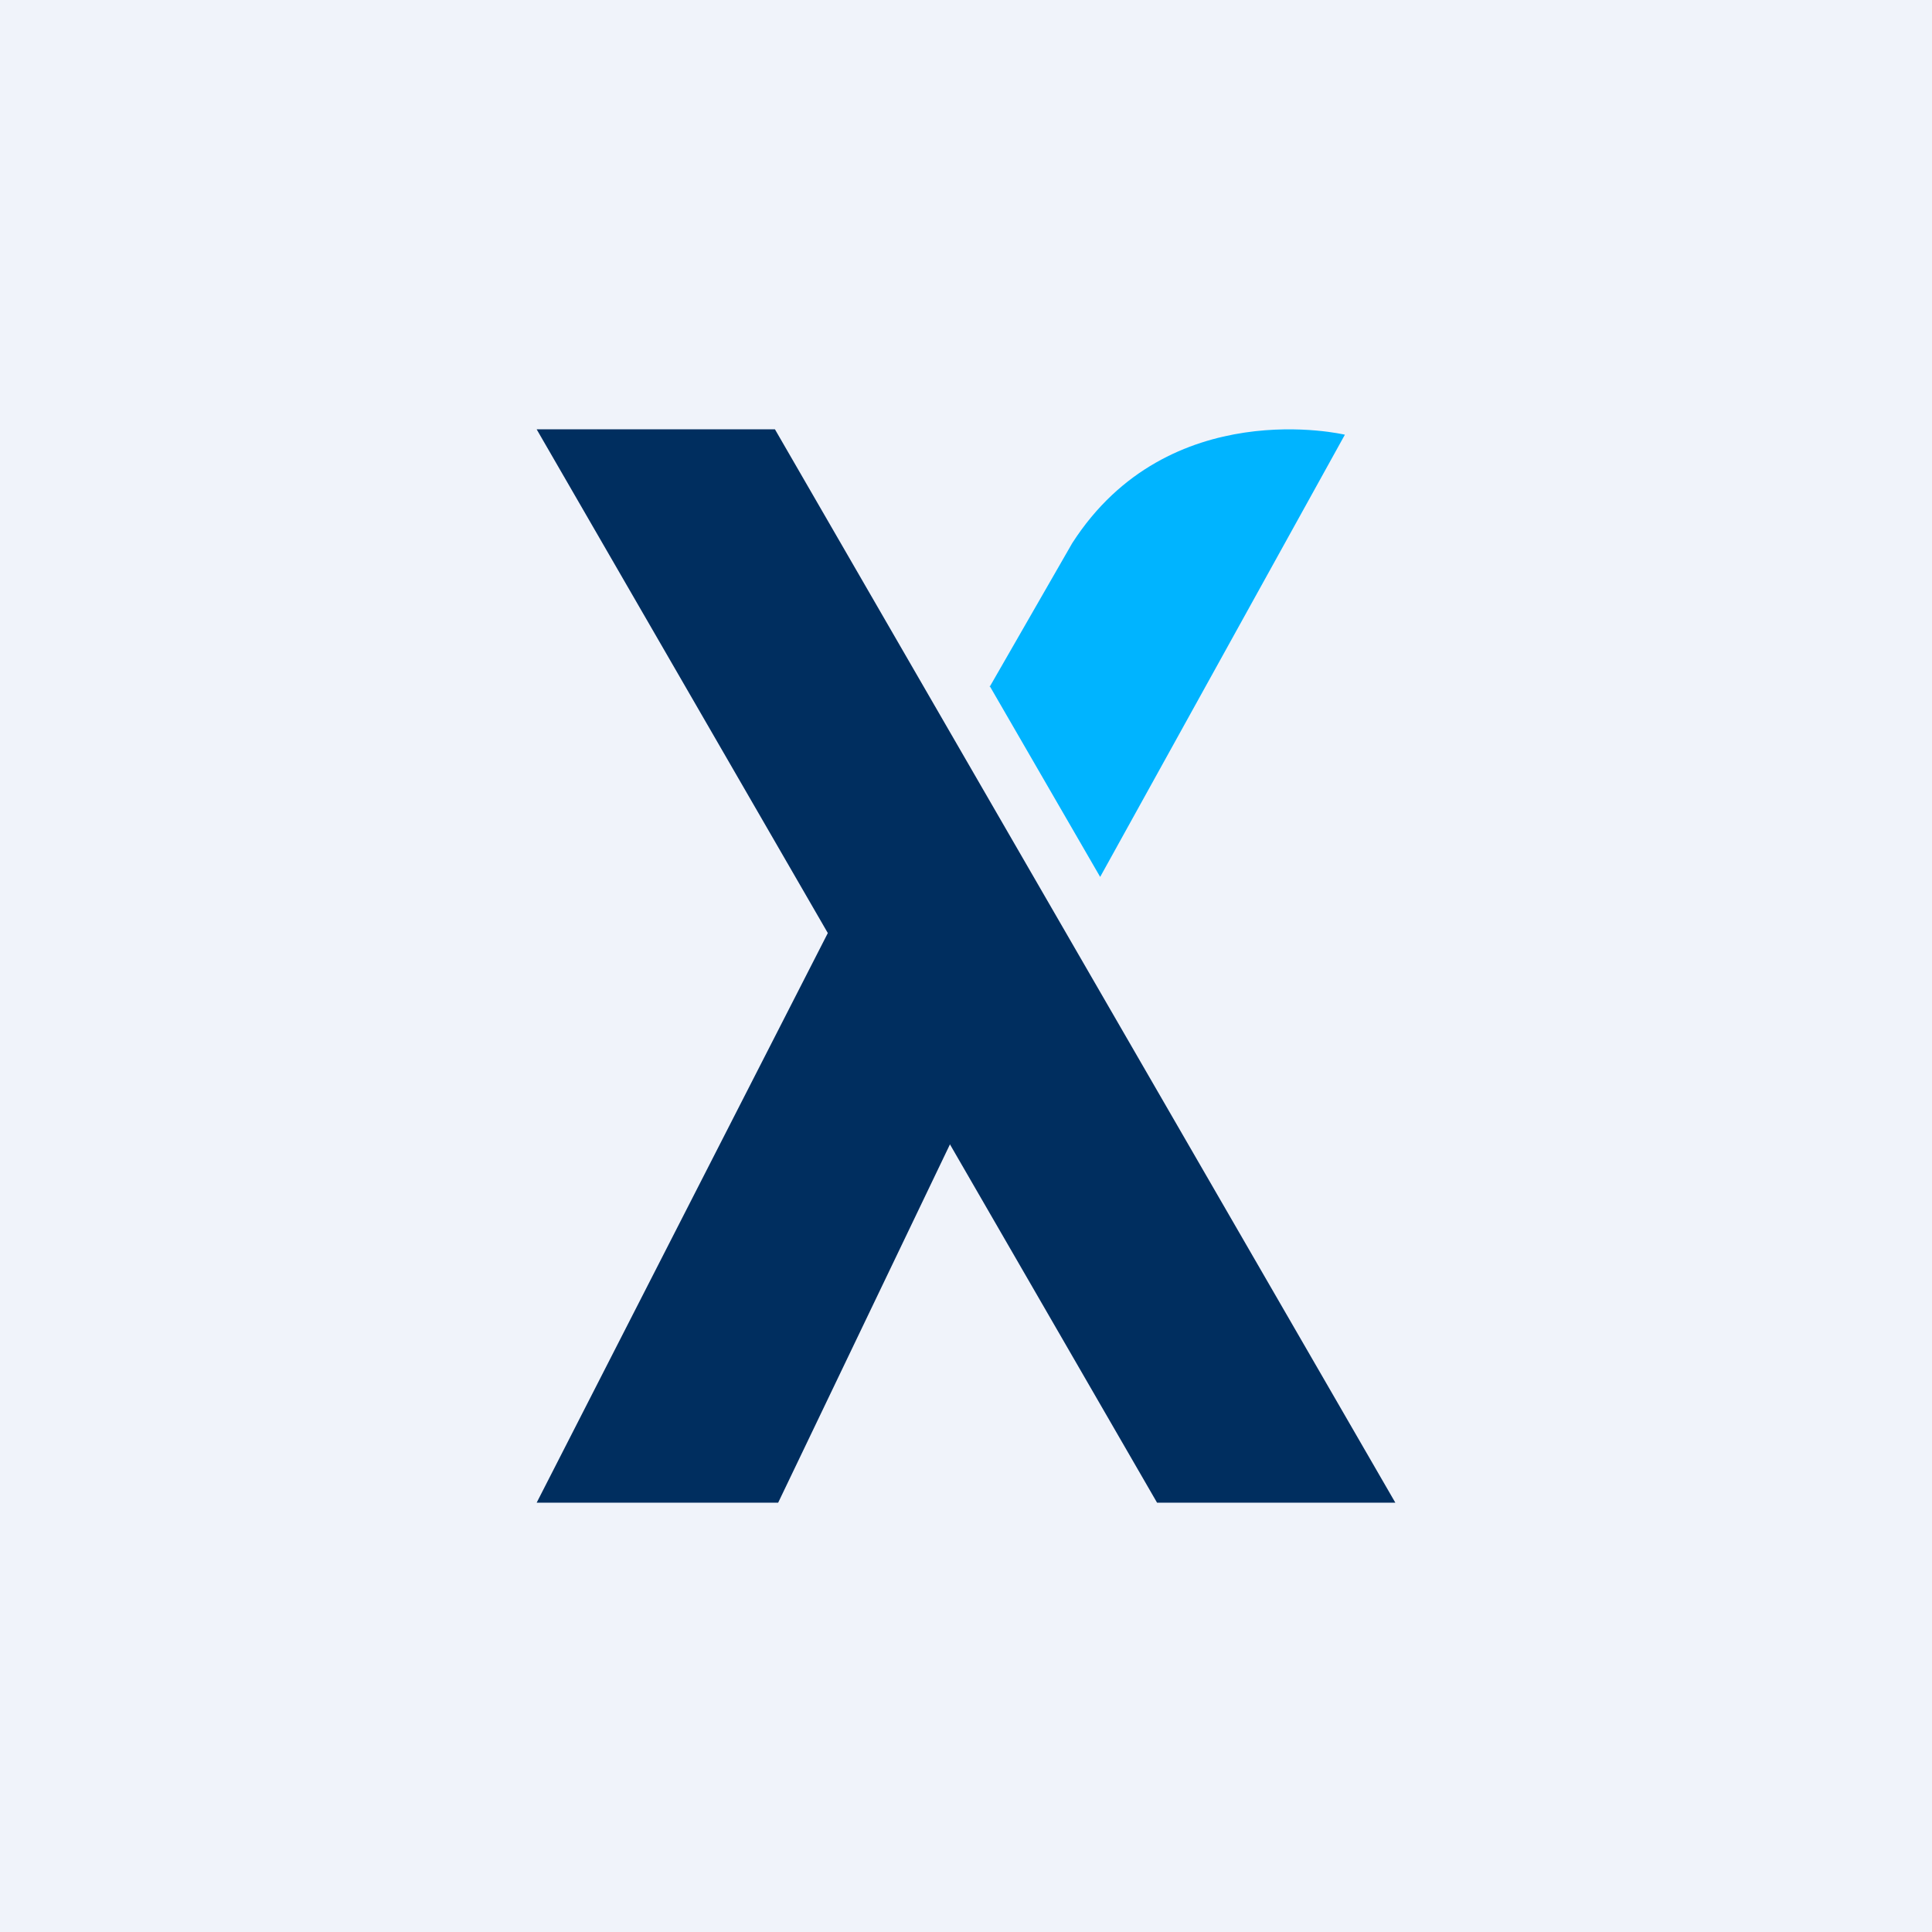<!-- by TradingView --><svg width="18" height="18" viewBox="0 0 18 18" xmlns="http://www.w3.org/2000/svg"><path fill="#F0F3FA" d="M0 0h18v18H0z"/><path d="M5 4h2.22L13 14h-2.22L5 4Z" fill="#002E5F"/><path d="M9 10.35 7.25 14H5l2.98-5.83" fill="#002E5F"/><path d="m9.22 6.4.77-1.34c.9-1.4 2.54-1.01 2.54-1.01l-2.28 4.12-1.03-1.78Z" fill="#00B4FF"/></svg>